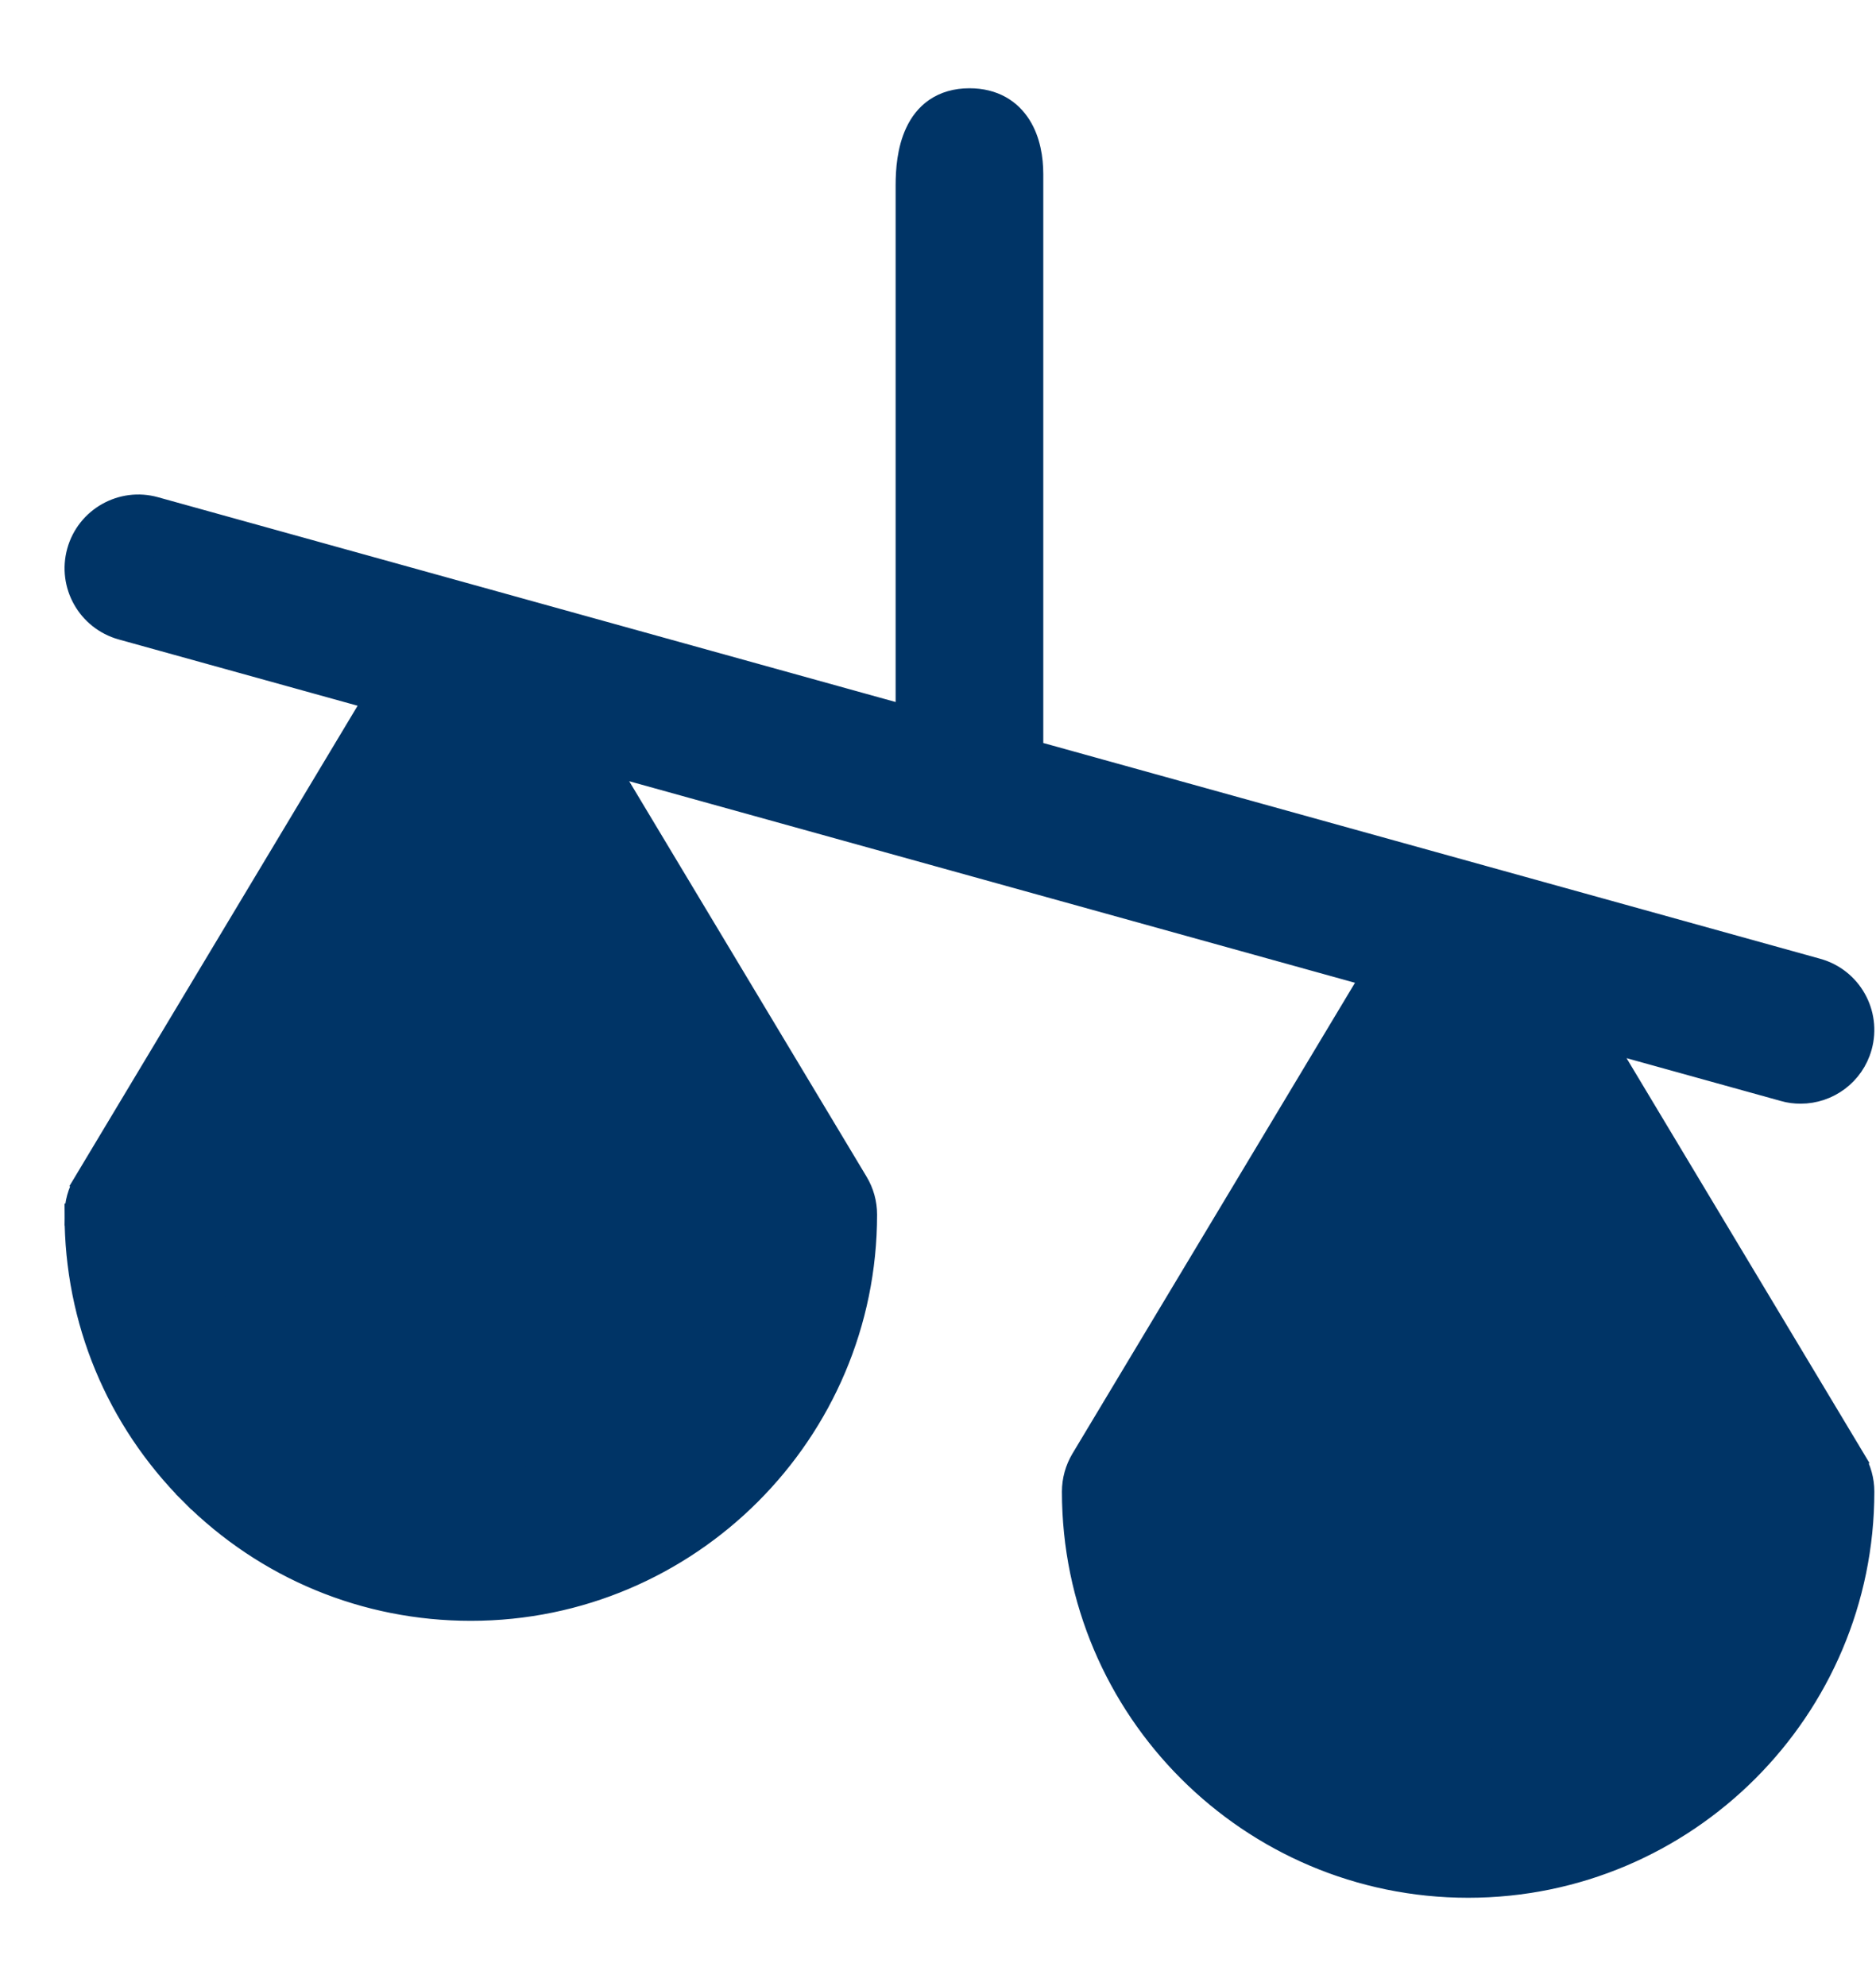 <svg width="17" height="18" viewBox="0 0 17 18" fill="none" xmlns="http://www.w3.org/2000/svg">
    <path d="M1.102 5.699C0.799 5.614 0.622 5.301 0.706 4.998L0.706 4.998C0.79 4.696 1.104 4.518 1.406 4.603L4.413 5.438L8.216 6.494V1.68C8.216 1.547 8.228 1.359 8.303 1.2C8.341 1.119 8.396 1.043 8.478 0.987C8.56 0.931 8.663 0.9 8.785 0.9C9.006 0.9 9.155 0.998 9.244 1.139C9.329 1.273 9.354 1.439 9.354 1.578L9.354 6.81L13.451 7.948L16.468 8.786C16.771 8.87 16.948 9.184 16.864 9.487L16.864 9.487C16.794 9.739 16.566 9.903 16.317 9.903C16.266 9.903 16.215 9.897 16.164 9.882C16.164 9.882 16.164 9.882 16.164 9.882L14.525 9.427L16.804 13.226L16.72 13.277L16.804 13.226C16.857 13.315 16.885 13.416 16.885 13.519C16.885 15.494 15.279 17.1 13.304 17.1C11.329 17.1 9.723 15.494 9.723 13.519C9.723 13.416 9.751 13.315 9.804 13.226C9.804 13.226 9.804 13.226 9.804 13.226L12.432 8.846L5.487 6.917L7.767 10.716L7.767 10.716C7.82 10.804 7.848 10.905 7.848 11.008C7.848 12.983 6.241 14.59 4.267 14.59C3.31 14.59 2.411 14.217 1.734 13.541L1.805 13.47L1.734 13.541C1.058 12.864 0.685 11.965 0.685 11.008L0.785 11.008L0.685 11.008C0.685 10.905 0.713 10.804 0.766 10.716L0.852 10.767L0.766 10.716L3.394 6.335M1.102 5.699L1.102 5.699L1.129 5.602L1.102 5.699ZM1.102 5.699L3.394 6.335M3.394 6.335L3.494 6.363L3.448 6.246L3.394 6.335ZM0.802 5.025C0.872 4.776 1.13 4.63 1.379 4.699L4.387 5.534L8.216 6.598L0.802 5.025ZM8.316 6.522V1.68C8.316 1.421 8.365 1 8.785 1C9.159 1 9.254 1.319 9.254 1.578V6.886L13.424 8.045L16.442 8.883C16.691 8.952 16.837 9.21 16.768 9.46C16.71 9.667 16.522 9.803 16.317 9.803C16.275 9.803 16.233 9.798 16.191 9.786L14.45 9.303L8.316 6.522ZM15.68 14.088C15.423 15.162 14.455 15.963 13.304 15.963C12.152 15.963 11.184 15.162 10.928 14.088H15.68ZM13.304 9.603L15.312 12.95H11.296L13.304 9.603ZM6.275 10.44H2.259L4.267 7.093L6.275 10.44ZM4.266 13.452C3.115 13.452 2.147 12.651 1.89 11.577H6.643C6.386 12.651 5.418 13.452 4.266 13.452Z" fill="#003466" stroke="#003466" stroke-width="0.2"/>
</svg>
